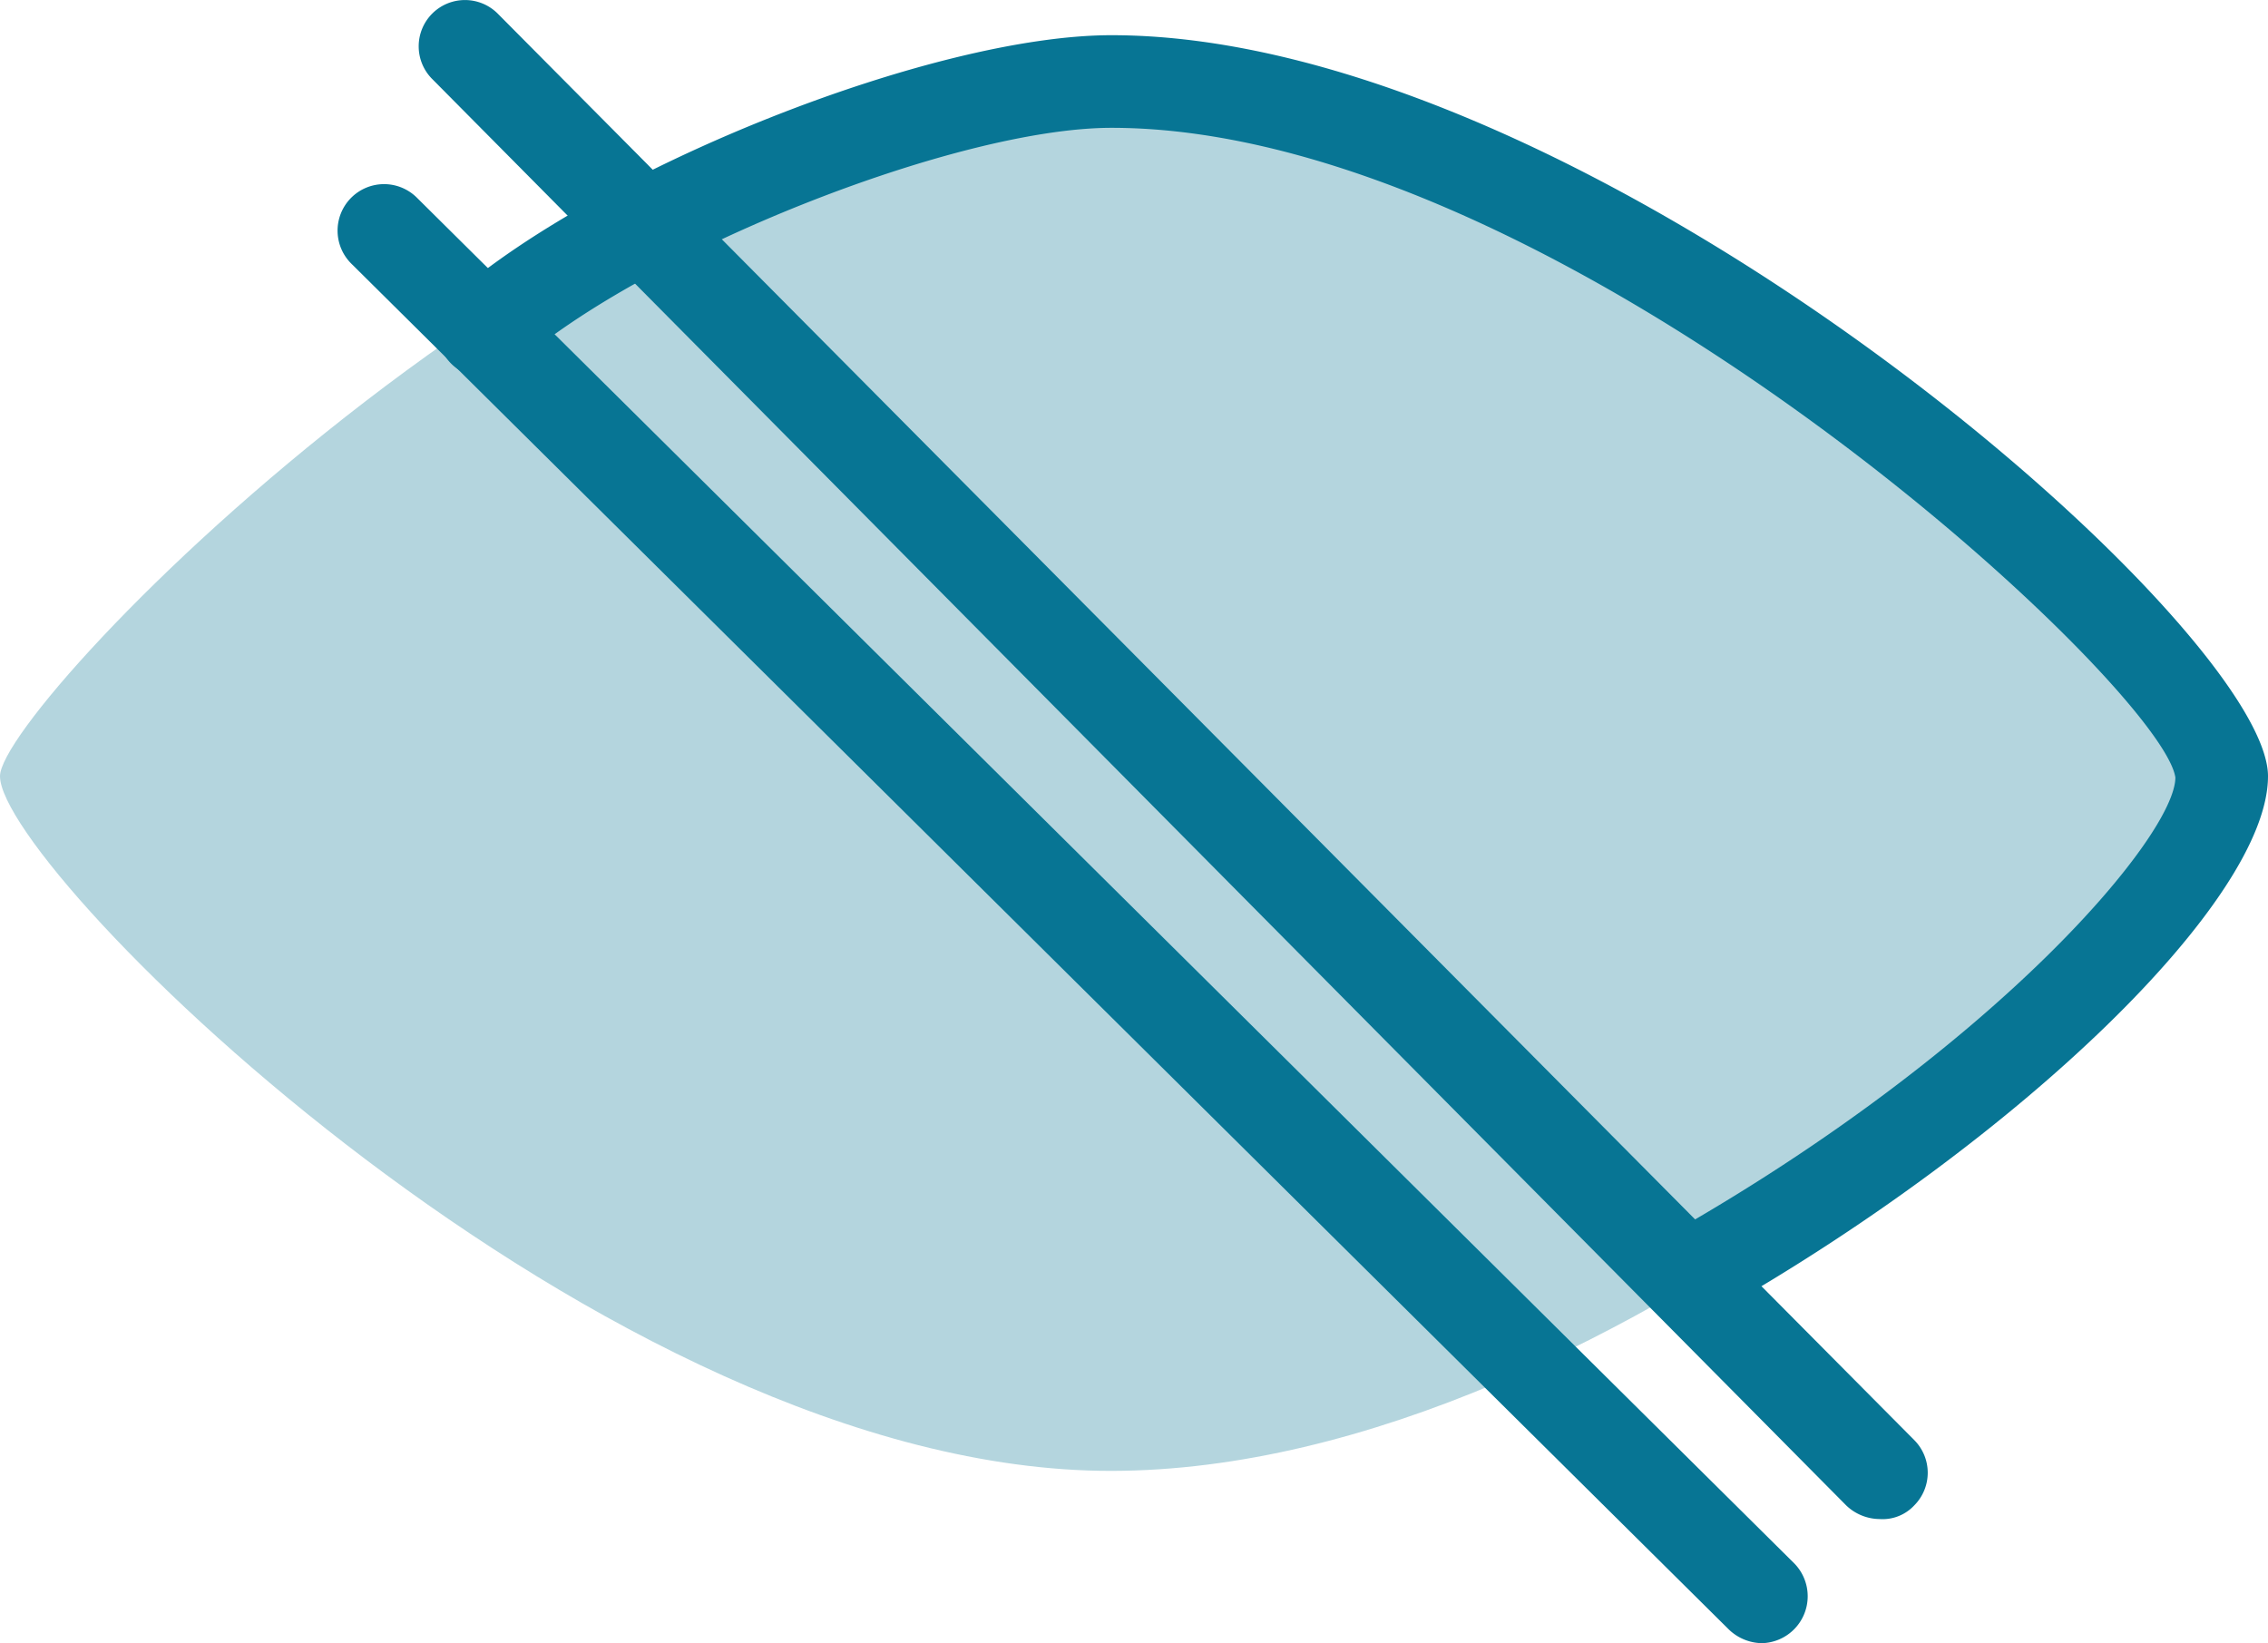 <svg xmlns="http://www.w3.org/2000/svg" width="36.73" height="26.61" viewBox="0 0 36.73 26.61"><path d="M0,12.57C0,11.4,9.77,1.31,18,1.32s18.16,10,18,11.25C35.64,15,26.22,23.81,18,23.82S0,14.1,0,12.57Z" fill="#b4d5de"/><circle cx="18" cy="12.57" r="8.63" transform="translate(-0.5 24.39) rotate(-67.5)" fill="#b4d5de"/><circle cx="14.11" cy="8.4" r="4.07" transform="translate(0.95 18.22) rotate(-67.5)" fill="#b4d5de"/><path d="M27.49,21.32a.76.76,0,0,1-.65-.38.74.74,0,0,1,.28-1c5.25-3,8.11-6.42,8.11-7.35C35,11.08,25.28,2.07,18,2.07c-2.5,0-7.56,2-9.66,3.85a.75.75,0,0,1-1-1.13C9.75,2.7,15.12.57,18,.57c7.78,0,18.73,9.56,18.73,12,0,2-4,5.87-8.87,8.65A.71.71,0,0,1,27.49,21.32Z" fill="#077594"/><path d="M28.53,26.61a.79.79,0,0,1-.53-.22L5.69,4.27A.75.75,0,0,1,6.75,3.2L29.06,25.32a.76.76,0,0,1-.53,1.29Z" fill="#077594"/><path d="M30.44,24.6a.79.79,0,0,1-.54-.22L7,1.28A.75.75,0,0,1,7,.22a.75.75,0,0,1,1.06,0L31,23.32a.75.75,0,0,1,0,1.06A.7.7,0,0,1,30.44,24.6Z" fill="#077594"/></svg>